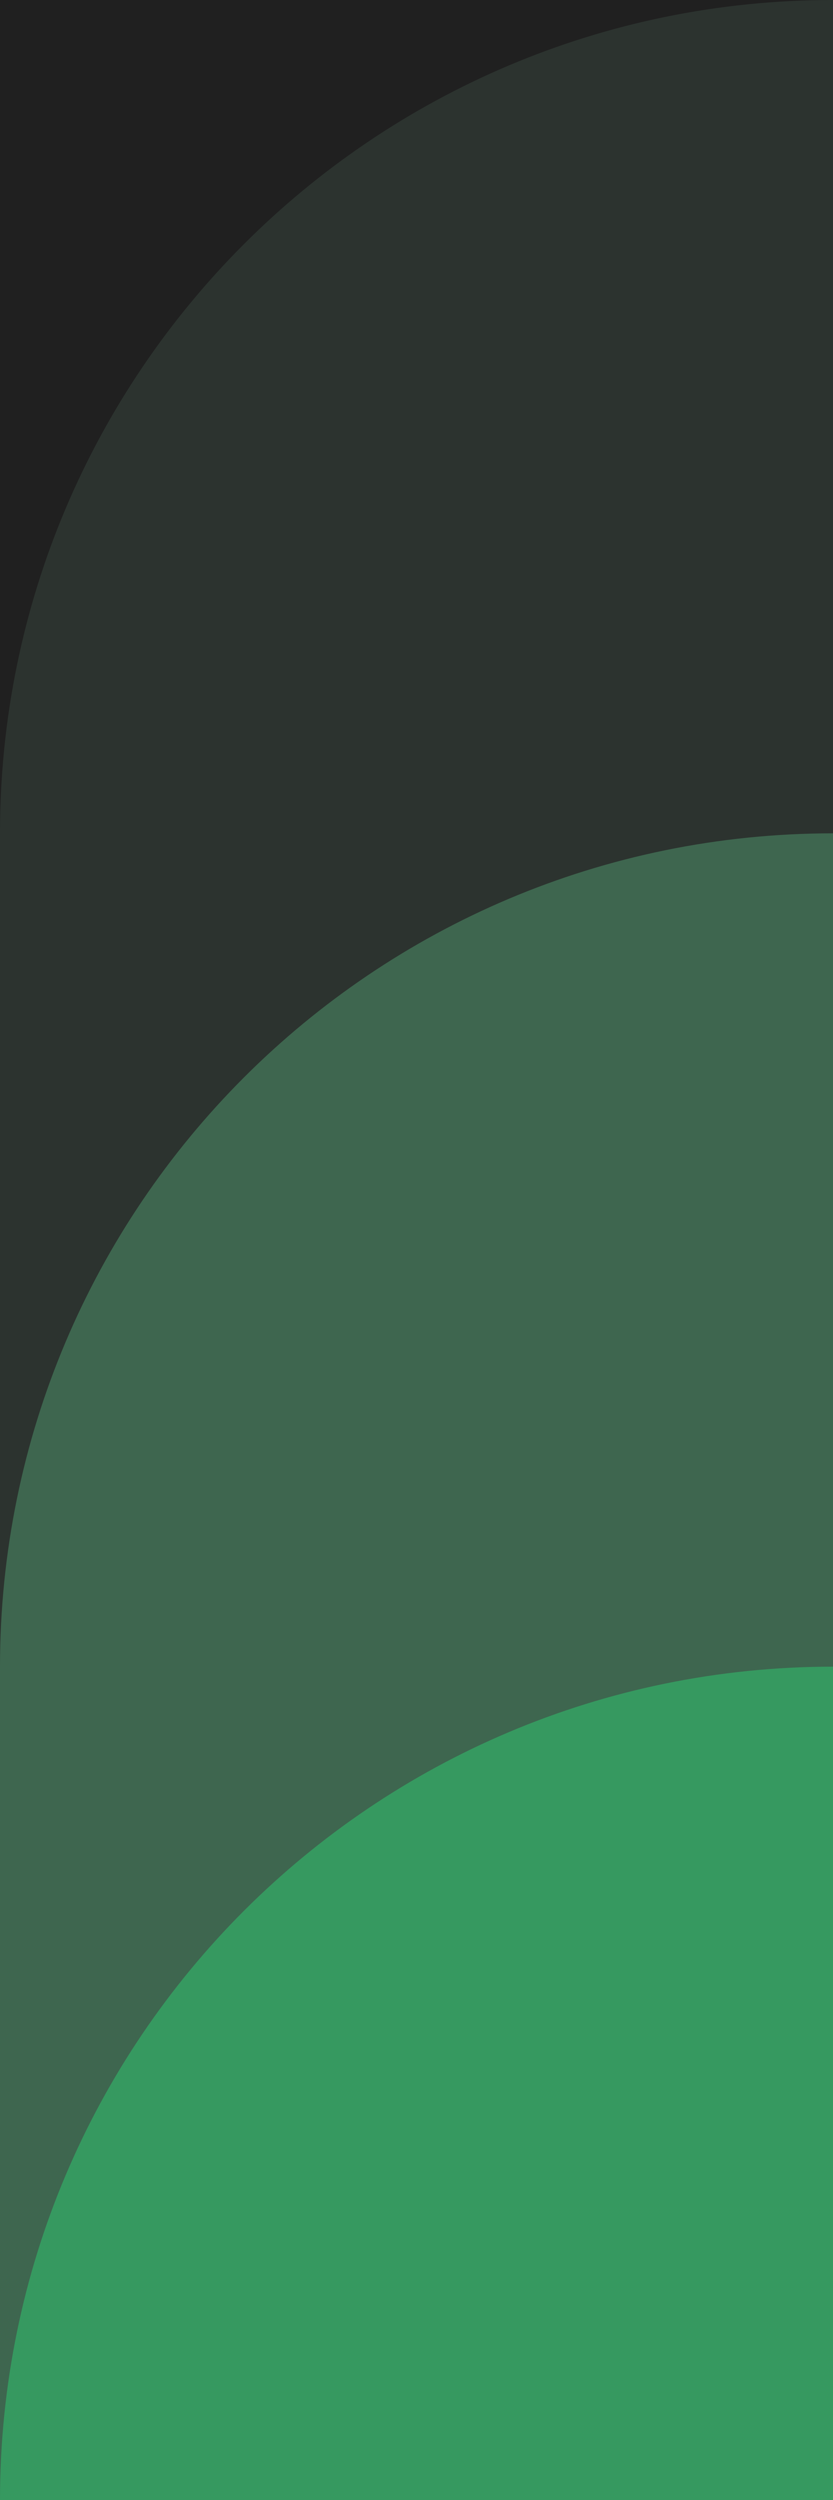 <svg xmlns="http://www.w3.org/2000/svg" width="40" height="120" fill="none"><g clip-path="url(#a)"><path fill="#202020" d="M0 0h40v120H0z"/><path fill="#2C332F" d="M0 40C0 17.909 17.909 0 40 0h1503c22.09 0 40 17.909 40 40v40H0V40Z"/><path fill="#3E664F" d="M0 80c0-22.091 17.909-40 40-40h1503c22.09 0 40 17.909 40 40v40H0V80Z"/><path fill="#369960" d="M0 120c0-22.091 17.909-40 40-40h1503c22.09 0 40 17.909 40 40v40H0v-40Z"/></g><defs><clipPath id="a"><path fill="#fff" d="M0 0h40v120H0z"/></clipPath></defs></svg>